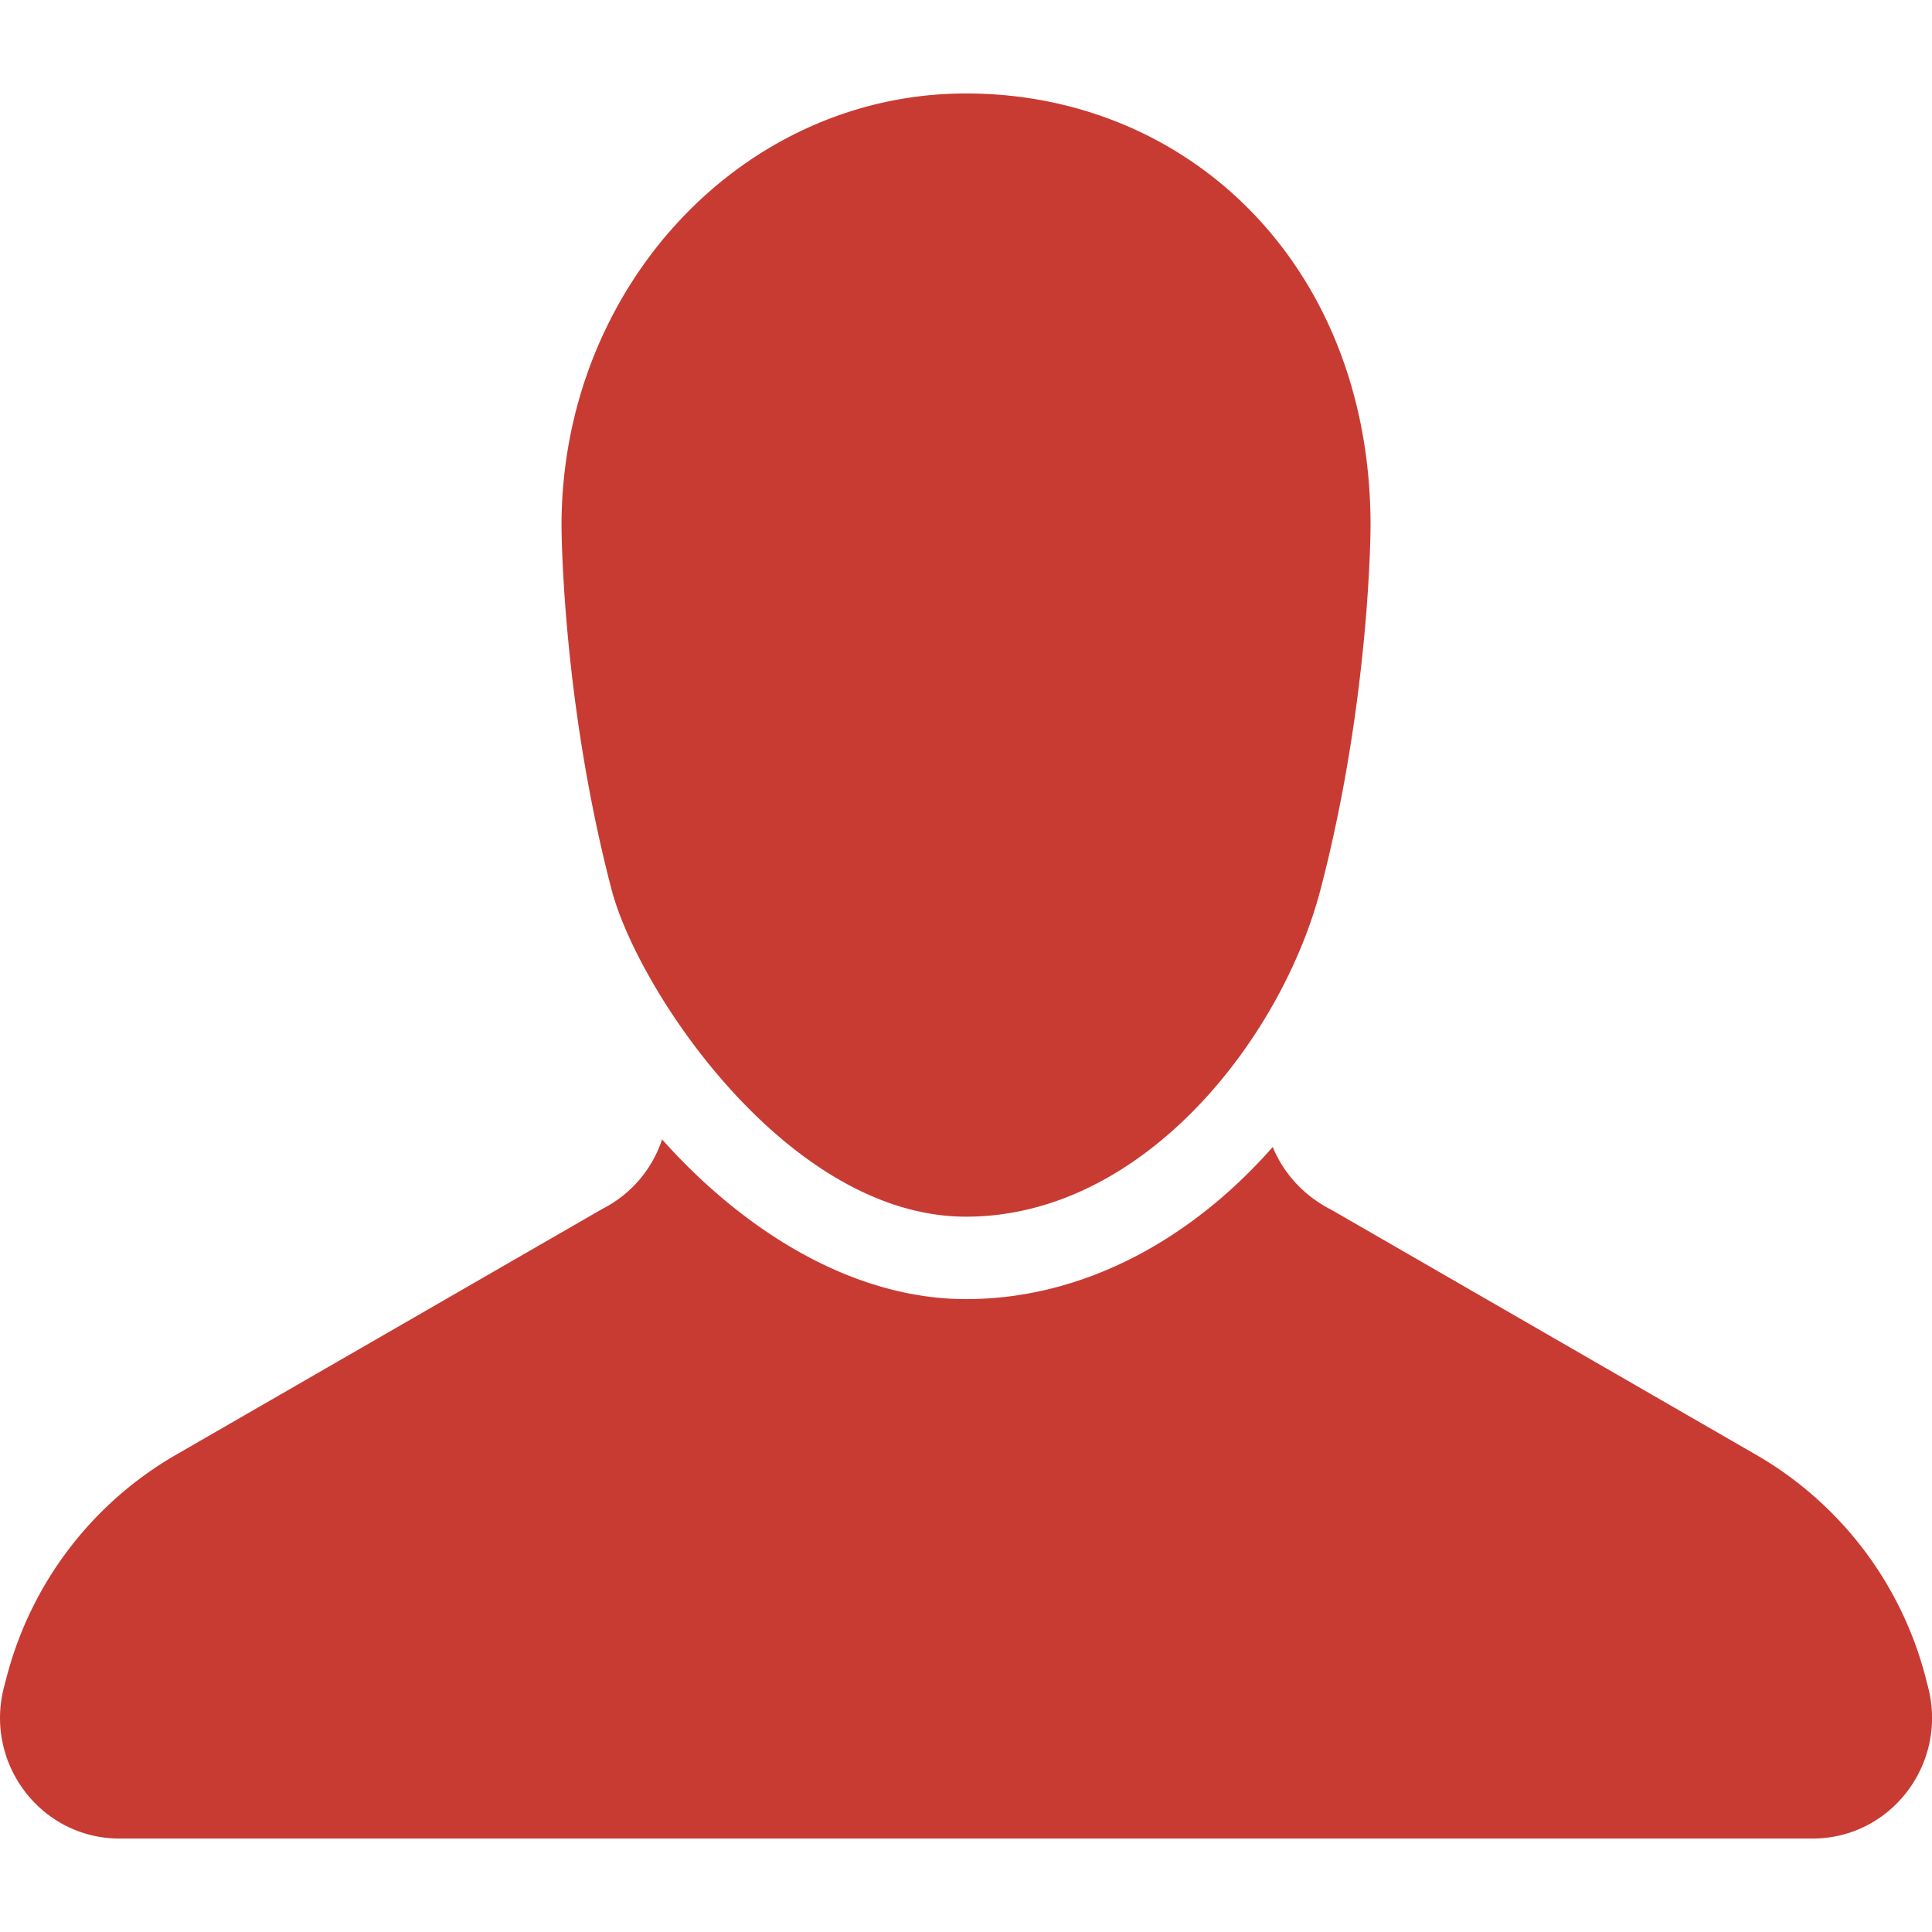 <?xml version="1.0" standalone="no"?><!DOCTYPE svg PUBLIC "-//W3C//DTD SVG 1.1//EN" "http://www.w3.org/Graphics/SVG/1.1/DTD/svg11.dtd"><svg t="1523344637891" class="icon" style="" viewBox="0 0 1024 1024" version="1.1" xmlns="http://www.w3.org/2000/svg" p-id="3191" xmlns:xlink="http://www.w3.org/1999/xlink" width="200" height="200"><defs><style type="text/css"></style></defs><path d="M674.581 607.957c5.845 14.165 16.725 26.027 31.275 33.365l225.365 130.005a191.787 191.787 0 0 1 89.344 117.589l1.323 5.12c10.624 40.533-19.499 80.427-61.184 80.427H63.339c-41.685 0-71.808-39.936-61.184-80.384l1.365-5.205a191.701 191.701 0 0 1 89.301-117.547l226.475-130.603a63.573 63.573 0 0 0 31.616-36.821c43.392 48.64 101.12 84.651 161.109 84.651 62.891 0 119.979-32.213 162.56-80.64z m-162.56 36.907c94.208 0 167.253-94.592 187.861-173.312 26.539-101.461 26.539-193.024 26.539-193.024 0-137.387-96-228.992-214.4-228.992-118.4 0-214.4 102.528-214.4 228.992 0 0 0 91.563 26.539 193.024 14.037 53.632 93.653 173.312 187.861 173.312z" p-id="3192" fill="#c83b33"></path></svg>
